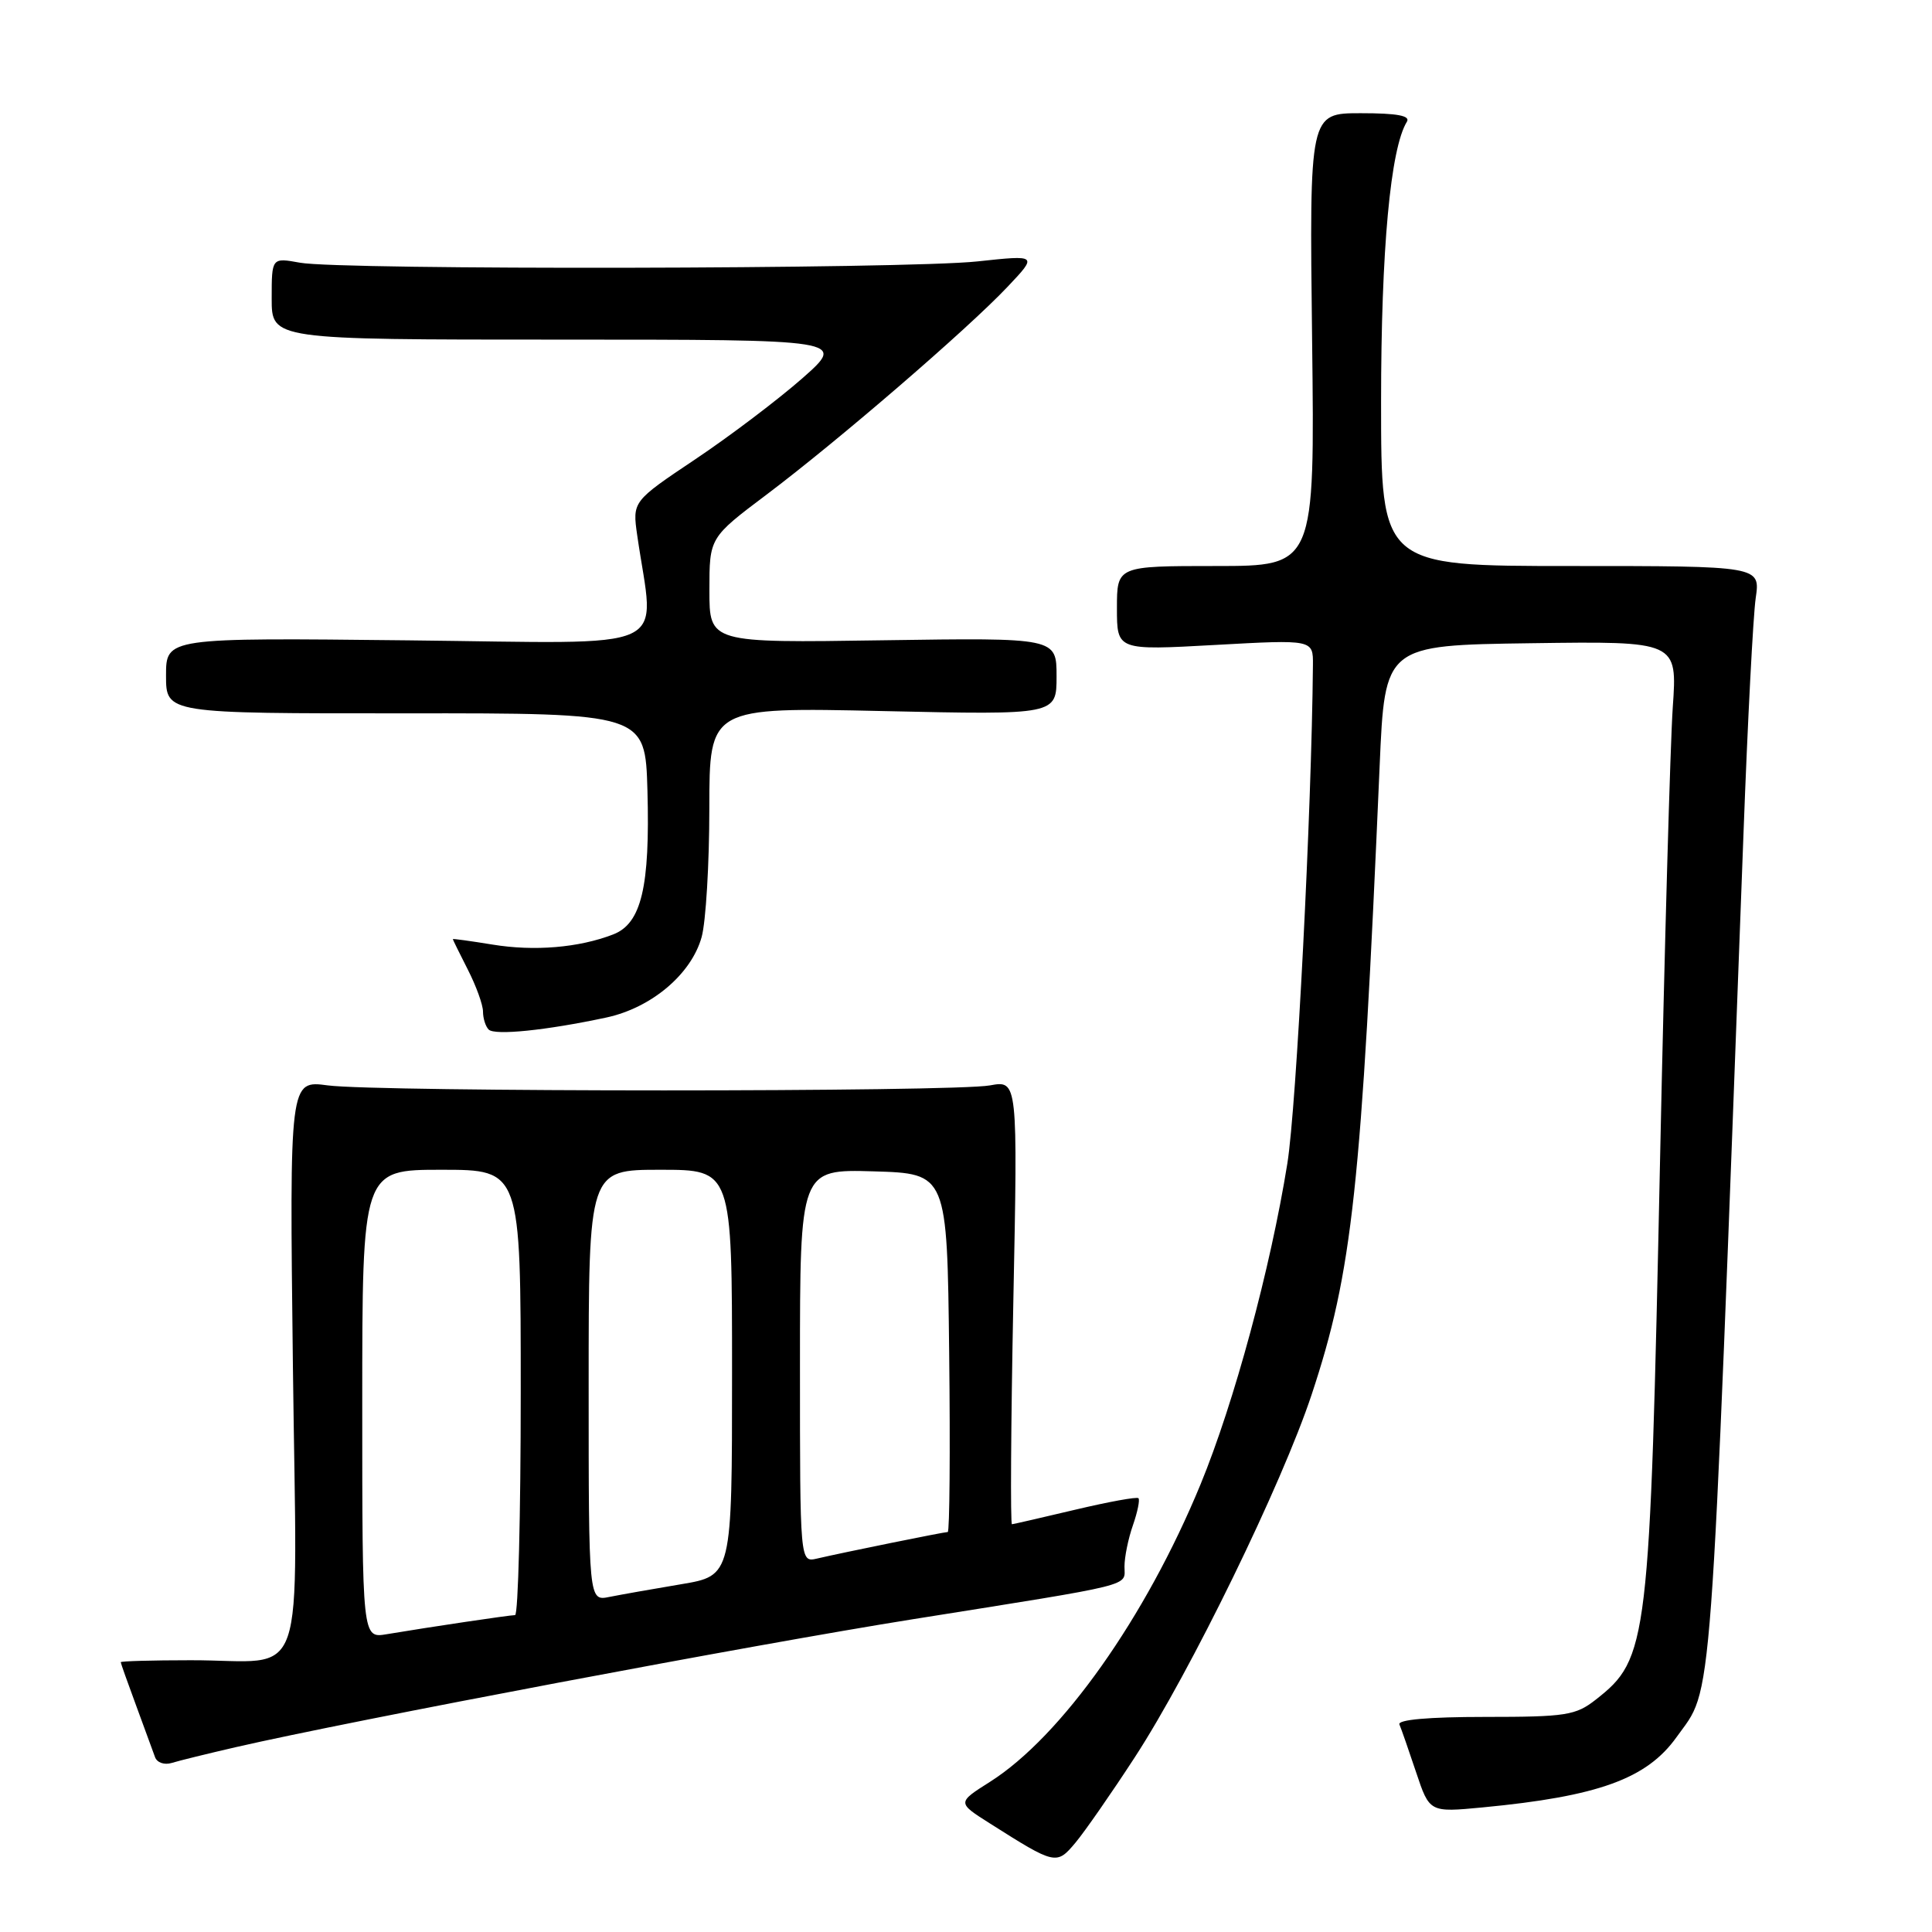 <?xml version="1.0" encoding="UTF-8" standalone="no"?>
<!DOCTYPE svg PUBLIC "-//W3C//DTD SVG 1.1//EN" "http://www.w3.org/Graphics/SVG/1.1/DTD/svg11.dtd" >
<svg xmlns="http://www.w3.org/2000/svg" xmlns:xlink="http://www.w3.org/1999/xlink" version="1.1" viewBox="0 0 256 256">
 <g >
 <path fill="currentColor"
d=" M 150.36 232.86 C 157.74 221.53 169.87 196.64 173.80 184.79 C 179.20 168.50 180.39 157.52 182.81 101.50 C 183.50 85.50 183.50 85.50 202.88 85.23 C 222.26 84.96 222.26 84.96 221.65 93.73 C 221.32 98.55 220.56 125.45 219.97 153.50 C 218.61 217.97 218.40 219.76 211.45 225.21 C 208.79 227.30 207.51 227.50 196.77 227.50 C 189.30 227.50 185.16 227.87 185.43 228.50 C 185.67 229.05 186.66 231.90 187.64 234.83 C 189.42 240.16 189.42 240.16 196.46 239.49 C 211.78 238.03 218.21 235.70 222.15 230.18 C 227.02 223.34 226.55 229.66 231.02 110.50 C 231.57 95.65 232.30 81.59 232.64 79.25 C 233.26 75.00 233.26 75.00 208.13 75.00 C 183.00 75.00 183.00 75.00 183.00 53.25 C 183.00 33.08 184.24 19.66 186.42 16.13 C 186.91 15.33 185.13 15.00 180.31 15.00 C 173.50 15.00 173.50 15.00 173.86 45.00 C 174.22 75.00 174.22 75.00 161.11 75.00 C 148.00 75.00 148.00 75.00 148.00 80.59 C 148.00 86.18 148.00 86.18 161.00 85.46 C 174.00 84.74 174.00 84.74 173.97 88.12 C 173.80 107.46 171.79 146.64 170.58 154.17 C 168.34 168.11 163.53 185.86 159.08 196.68 C 151.82 214.31 140.65 230.10 131.18 236.10 C 126.82 238.86 126.82 238.86 131.16 241.61 C 139.85 247.12 140.00 247.15 142.50 244.17 C 143.73 242.70 147.27 237.61 150.36 232.86 Z  M 31.28 231.50 C 46.64 227.97 100.01 217.89 121.00 214.55 C 150.88 209.79 149.00 210.26 149.00 207.57 C 149.00 206.32 149.50 203.86 150.12 202.10 C 150.73 200.34 151.06 198.73 150.85 198.52 C 150.65 198.31 146.88 199.00 142.49 200.04 C 138.10 201.08 134.32 201.95 134.09 201.97 C 133.87 201.98 133.95 188.76 134.27 172.57 C 134.86 143.15 134.86 143.15 131.18 143.82 C 126.37 144.71 50.01 144.70 43.43 143.82 C 38.36 143.14 38.36 143.14 38.81 180.92 C 39.33 224.67 40.96 219.96 25.25 219.99 C 20.16 219.99 16.00 220.11 16.00 220.25 C 16.00 220.39 16.92 222.97 18.04 226.00 C 19.16 229.03 20.28 232.09 20.54 232.82 C 20.79 233.55 21.77 233.90 22.75 233.60 C 23.71 233.30 27.55 232.36 31.28 231.50 Z  M 80.33 134.83 C 86.31 133.55 91.60 129.09 92.97 124.17 C 93.53 122.15 93.99 114.47 93.99 107.11 C 94.00 93.71 94.00 93.71 117.00 94.22 C 140.00 94.73 140.00 94.73 140.00 89.62 C 140.00 84.50 140.00 84.50 117.00 84.84 C 94.00 85.19 94.00 85.19 94.00 78.22 C 94.00 71.24 94.00 71.24 101.57 65.54 C 111.03 58.42 128.20 43.62 133.50 38.01 C 137.50 33.78 137.50 33.78 129.50 34.64 C 120.01 35.66 45.16 35.80 39.75 34.81 C 36.00 34.13 36.00 34.13 36.00 39.56 C 36.00 45.00 36.00 45.00 74.06 45.00 C 112.12 45.00 112.12 45.00 106.31 50.13 C 103.11 52.94 96.74 57.77 92.14 60.85 C 83.79 66.44 83.79 66.44 84.44 70.97 C 86.71 86.74 90.01 85.23 54.15 84.85 C 22.00 84.50 22.00 84.50 22.00 89.52 C 22.00 94.54 22.00 94.54 53.75 94.52 C 85.50 94.50 85.50 94.50 85.79 104.76 C 86.14 117.54 84.99 122.38 81.24 123.82 C 76.68 125.58 70.79 126.07 65.25 125.16 C 62.36 124.69 60.00 124.36 60.00 124.44 C 60.00 124.51 60.90 126.34 62.00 128.50 C 63.10 130.66 64.00 133.15 64.00 134.04 C 64.00 134.94 64.34 136.01 64.75 136.42 C 65.55 137.23 72.39 136.53 80.33 134.83 Z  M 48.00 186.05 C 48.00 155.00 48.00 155.00 58.50 155.00 C 69.00 155.00 69.00 155.00 69.00 184.50 C 69.00 200.72 68.66 214.00 68.25 214.01 C 67.48 214.02 56.98 215.58 51.25 216.54 C 48.00 217.09 48.00 217.09 48.00 186.05 Z  M 78.00 183.58 C 78.00 155.00 78.00 155.00 87.50 155.00 C 97.00 155.00 97.00 155.00 97.00 181.90 C 97.00 208.79 97.00 208.79 90.25 209.92 C 86.54 210.54 82.26 211.30 80.75 211.60 C 78.00 212.16 78.00 212.16 78.00 183.58 Z  M 106.00 180.98 C 106.00 154.93 106.00 154.93 115.75 155.21 C 125.50 155.50 125.50 155.50 125.77 179.25 C 125.92 192.31 125.83 203.00 125.58 203.00 C 125.08 203.00 111.76 205.70 108.25 206.52 C 106.00 207.04 106.00 207.04 106.00 180.98 Z "/>
</g>
</svg>